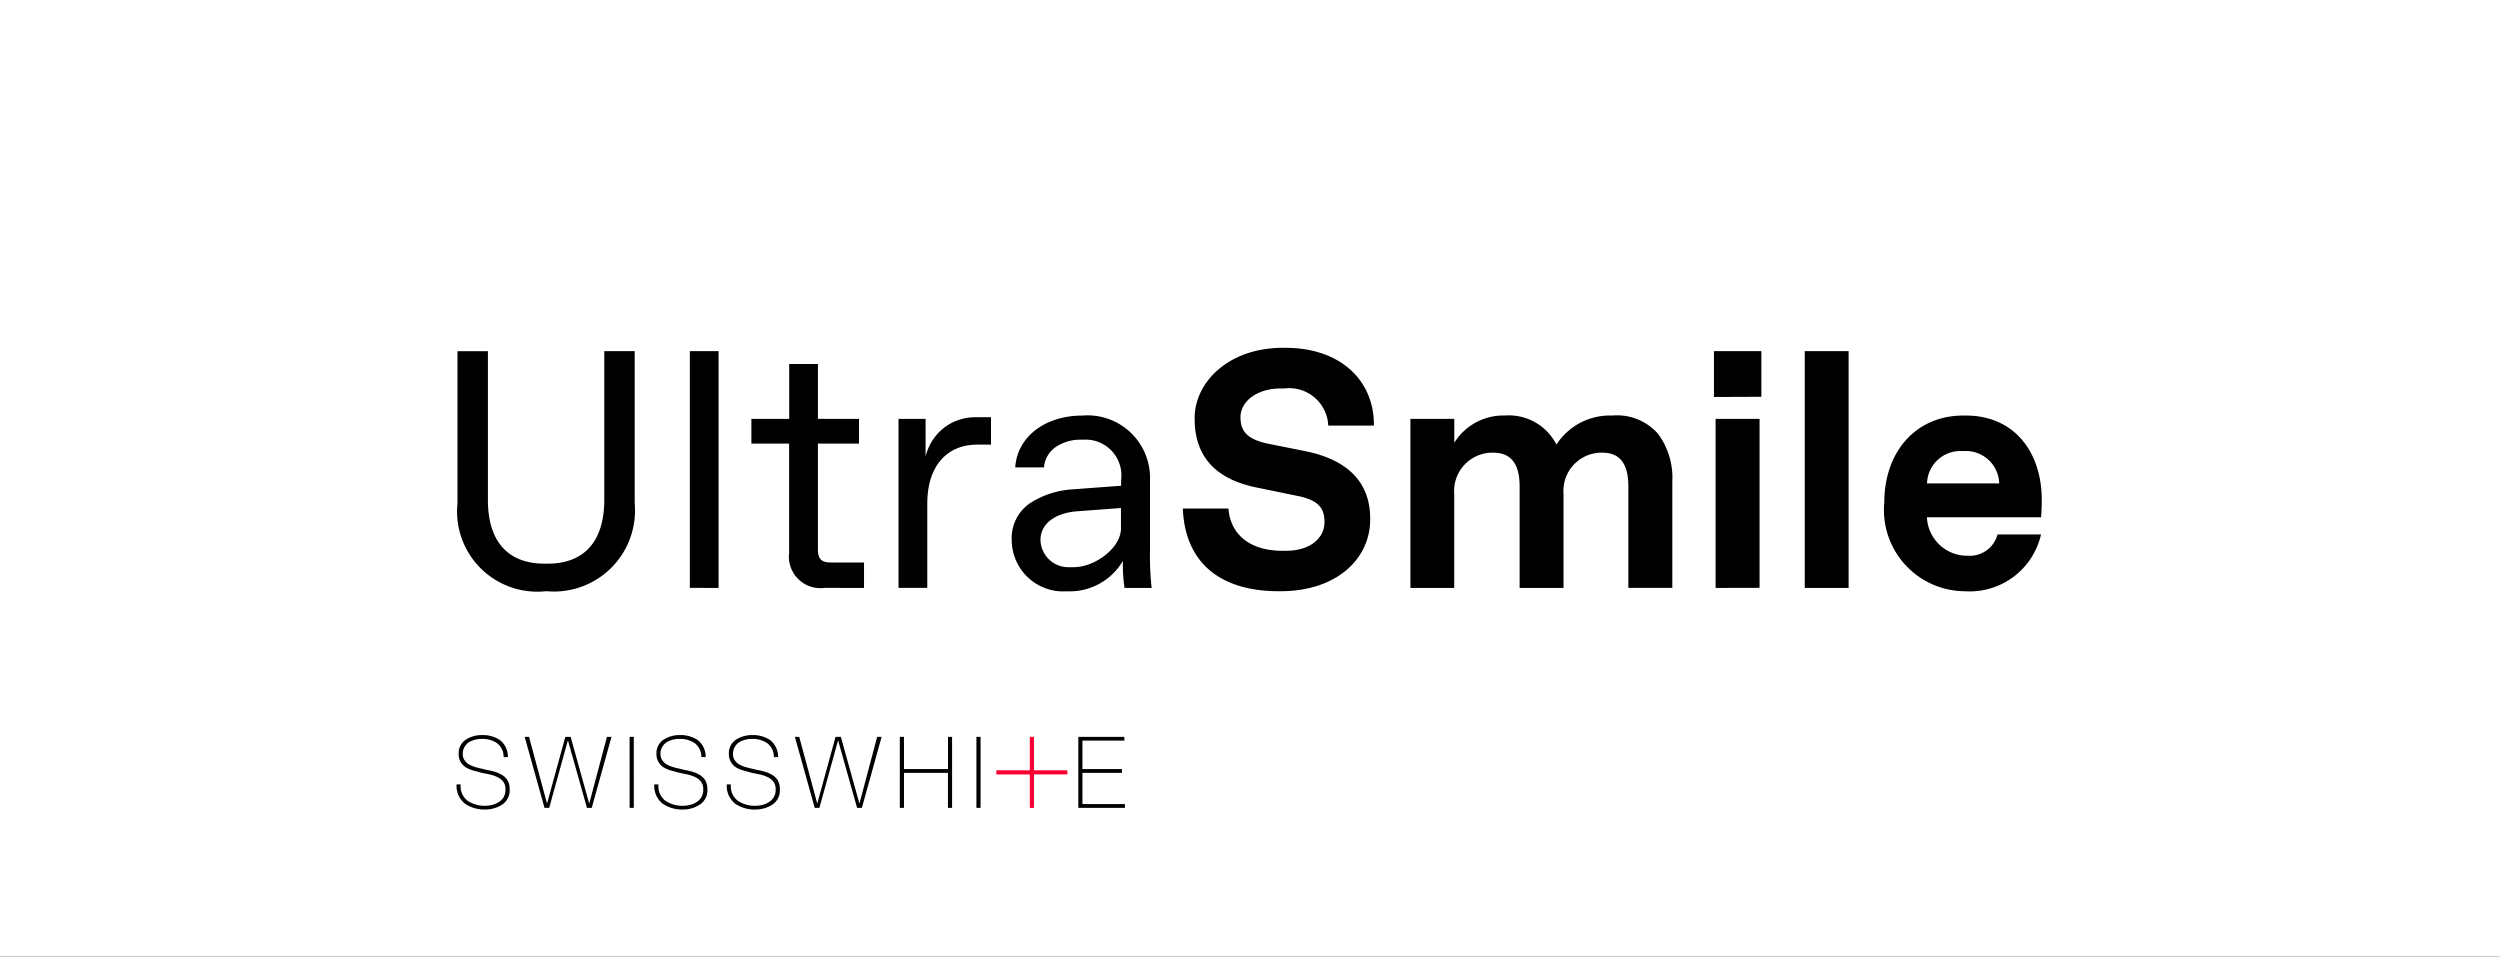 <svg xmlns="http://www.w3.org/2000/svg" xmlns:xlink="http://www.w3.org/1999/xlink" width="115" height="44" viewBox="0 0 115 44"><rect x="0" y="0" width="115" height="44" fill="#333333" stroke="none"/><defs><clipPath id="b"><rect width="115" height="44"/></clipPath></defs><g id="a" clip-path="url(#b)"><rect width="115" height="44" fill="#fff"/><g transform="translate(20.32 15.89)"><path d="M2.847,41.792a.792.792,0,0,0-.291-.633,1.19,1.19,0,0,0-.721-.205,1.17,1.17,0,0,0-.566.141.634.634,0,0,0-.212.216.592.592,0,0,0-.089.337.484.484,0,0,0,.1.311.581.581,0,0,0,.244.2,1.754,1.754,0,0,0,.343.12,1.773,1.773,0,0,0,.194.045c.064.015.129.032.2.051a3.728,3.728,0,0,1,.4.092,1.473,1.473,0,0,1,.341.154.735.735,0,0,1,.246.253.834.834,0,0,1,.088.407.778.778,0,0,1-.371.711,1.416,1.416,0,0,1-.739.21,1.59,1.59,0,0,1-.942-.266,1.036,1.036,0,0,1-.389-.891H.872a.835.835,0,0,0,.322.756,1.382,1.382,0,0,0,.817.228,1.262,1.262,0,0,0,.312-.04,1,1,0,0,0,.293-.125.708.708,0,0,0,.23-.228.685.685,0,0,0,.085-.354.6.6,0,0,0-.088-.342.712.712,0,0,0-.247-.212,1.59,1.59,0,0,0-.341-.127q-.2-.046-.4-.083-.1-.025-.194-.053t-.194-.052a1.5,1.5,0,0,1-.343-.14.718.718,0,0,1-.244-.244.683.683,0,0,1-.1-.38.737.737,0,0,1,.345-.672,1.357,1.357,0,0,1,.714-.2,1.441,1.441,0,0,1,.842.232.976.976,0,0,1,.362.78ZM7.6,40.859l-.811,3.053H6.779l-.85-3.053H5.685l-.837,3.053H4.839l-.824-3.053h-.2l.912,3.267h.216L5.8,41.033h.009l.87,3.093H6.9l.909-3.267Zm1.043,3.267h.191V40.859H8.642Zm3.3-2.334a.791.791,0,0,0-.292-.633,1.187,1.187,0,0,0-.721-.205,1.17,1.17,0,0,0-.566.141.634.634,0,0,0-.212.216.592.592,0,0,0-.089.337.484.484,0,0,0,.1.311.581.581,0,0,0,.244.2,1.754,1.754,0,0,0,.343.12,1.773,1.773,0,0,0,.194.045c.063.015.129.032.2.051a3.752,3.752,0,0,1,.4.092,1.473,1.473,0,0,1,.341.154.735.735,0,0,1,.246.253.834.834,0,0,1,.088.407.778.778,0,0,1-.371.711,1.416,1.416,0,0,1-.739.21,1.59,1.59,0,0,1-.942-.266,1.035,1.035,0,0,1-.389-.891h.192a.833.833,0,0,0,.322.756,1.382,1.382,0,0,0,.817.228,1.262,1.262,0,0,0,.312-.04,1,1,0,0,0,.293-.125.71.71,0,0,0,.23-.228.689.689,0,0,0,.085-.354.6.6,0,0,0-.088-.342.715.715,0,0,0-.247-.212,1.585,1.585,0,0,0-.341-.127q-.2-.046-.4-.083-.1-.025-.194-.053t-.194-.052a1.515,1.515,0,0,1-.343-.14.72.72,0,0,1-.244-.244.683.683,0,0,1-.1-.38.737.737,0,0,1,.345-.672,1.357,1.357,0,0,1,.713-.2,1.441,1.441,0,0,1,.843.232.976.976,0,0,1,.362.78Zm3.334,0a.79.79,0,0,0-.291-.633,1.19,1.19,0,0,0-.721-.205,1.17,1.17,0,0,0-.566.141.634.634,0,0,0-.212.216.592.592,0,0,0-.089.337.484.484,0,0,0,.1.311.581.581,0,0,0,.244.2,1.754,1.754,0,0,0,.343.12,1.773,1.773,0,0,0,.194.045c.064.015.129.032.2.051a3.728,3.728,0,0,1,.4.092,1.473,1.473,0,0,1,.341.154.735.735,0,0,1,.246.253.834.834,0,0,1,.088.407.778.778,0,0,1-.371.711,1.416,1.416,0,0,1-.739.21,1.59,1.59,0,0,1-.942-.266,1.036,1.036,0,0,1-.389-.891H13.3a.834.834,0,0,0,.323.756,1.379,1.379,0,0,0,.817.228,1.262,1.262,0,0,0,.312-.04,1,1,0,0,0,.293-.125.71.71,0,0,0,.23-.228.685.685,0,0,0,.085-.354.6.6,0,0,0-.088-.342.712.712,0,0,0-.247-.212,1.585,1.585,0,0,0-.341-.127q-.2-.046-.4-.083c-.067-.018-.132-.035-.194-.053s-.13-.033-.194-.052a1.515,1.515,0,0,1-.343-.14.718.718,0,0,1-.244-.244.683.683,0,0,1-.1-.38.737.737,0,0,1,.345-.672,1.355,1.355,0,0,1,.714-.2,1.439,1.439,0,0,1,.842.232.975.975,0,0,1,.362.78Zm4.752-.933-.811,3.053h-.009l-.85-3.053h-.244l-.837,3.053h-.009l-.824-3.053h-.2l.912,3.267h.216l.854-3.093h.009l.87,3.093h.22l.909-3.267Zm3.259,0V42.34H21.263V40.859h-.191v3.267h.191V42.515h2.022v1.611h.191V40.859Zm1.307,3.267h.191V40.859h-.191Zm4.688-3.267v3.267h2.145v-.174H29.472V42.515h1.817V42.34H29.472V41.033H31.4v-.174Z" transform="translate(0 -22.854)"/><path d="M58.907,40.96V42.5H57.37v.191h1.537v1.538H59.1V42.689h1.537V42.5H59.1V40.96Z" transform="translate(-31.857 -22.956)" fill="#fa0032"/><path d="M31.3,8.353V7.479l-2.04.152c-1,.084-1.662.577-1.662,1.314A1.285,1.285,0,0,0,28.956,10.2h.137c.971.023,2.253-.881,2.208-1.845Zm-5.022.653a1.944,1.944,0,0,1,.813-1.732,4.059,4.059,0,0,1,1.968-.653l2.249-.167V6.181a1.644,1.644,0,0,0-1.725-1.846h-.106a2.037,2.037,0,0,0-1.17.334,1.253,1.253,0,0,0-.547.942H26.437c.091-1.405,1.367-2.385,3.092-2.385a2.873,2.873,0,0,1,3.107,2.955V9.447a13.279,13.279,0,0,0,.076,1.708H31.466A6.82,6.82,0,0,1,31.39,9.91a2.842,2.842,0,0,1-2.583,1.4,2.368,2.368,0,0,1-2.53-2.3Zm-5.21,2.146V3.377h1.245V5.108a2.4,2.4,0,0,1,.866-1.336,2.38,2.38,0,0,1,1.443-.47h.7v1.26H24.7c-1.435,0-2.309,1.017-2.309,2.71v3.879Zm-3.4,0a1.448,1.448,0,0,1-1.632-1.61V4.517H14.3V3.378h1.739V.855h1.321V3.378H19.25V4.517H17.359V9.363c0,.463.159.623.622.623h1.5v1.17Zm-6.2,0V.263H12.79V11.155ZM.78,7.266v-7h1.4V7.114c0,1.876.9,2.924,2.6,2.924h.152c1.693,0,2.6-1.048,2.6-2.924V.263h1.4v7a3.728,3.728,0,0,1-4.068,4.041A3.689,3.689,0,0,1,.78,7.266ZM70.1,4.858h-.121a1.535,1.535,0,0,0-1.6,1.489H71.7A1.535,1.535,0,0,0,70.1,4.858ZM66.415,7.266c-.023-2.324,1.419-4.071,3.7-4.041C72.382,3.2,73.68,4.9,73.657,7.174c0,.152-.007.395-.031.729H68.374a1.855,1.855,0,0,0,1.754,1.77h.129a1.32,1.32,0,0,0,1.366-.979h2a3.366,3.366,0,0,1-3.515,2.613,3.742,3.742,0,0,1-3.7-4.041Zm-3.661,3.889V.262h2.018V11.155Zm-4.1,0V3.377h2.022V11.15Zm-.076-8.784V.262h2.181v2.1ZM44.615,11.155V3.377h2.019v1.1a2.653,2.653,0,0,1,2.323-1.253,2.456,2.456,0,0,1,2.375,1.336A2.929,2.929,0,0,1,53.9,3.225a2.51,2.51,0,0,1,2.095.828,3.375,3.375,0,0,1,.668,2.2v4.9H54.64V6.491c0-1.033-.372-1.557-1.2-1.557H53.32a1.759,1.759,0,0,0-1.662,1.9v4.322H49.639V6.491c0-1.033-.387-1.557-1.214-1.557H48.3a1.765,1.765,0,0,0-1.67,1.9v4.322Zm-6.036.152c-2.93,0-4.342-1.5-4.433-3.805h2.1c.076,1.117.9,1.945,2.489,1.945h.152c1.138,0,1.776-.6,1.776-1.322,0-.661-.3-1.01-1.23-1.2l-1.943-.4c-1.905-.4-2.8-1.481-2.8-3.145C34.662,1.72,36.241.08,38.814.11,41.4.088,42.958,1.622,42.936,3.688h-2.1a1.8,1.8,0,0,0-2.019-1.709h-.159c-1.131,0-1.86.615-1.86,1.322s.38,1.04,1.321,1.23l1.632.326c1.935.387,3.013,1.4,3.013,3.107.023,1.869-1.571,3.365-4.182,3.342Z" transform="translate(-0.056)"/></g></g></svg>